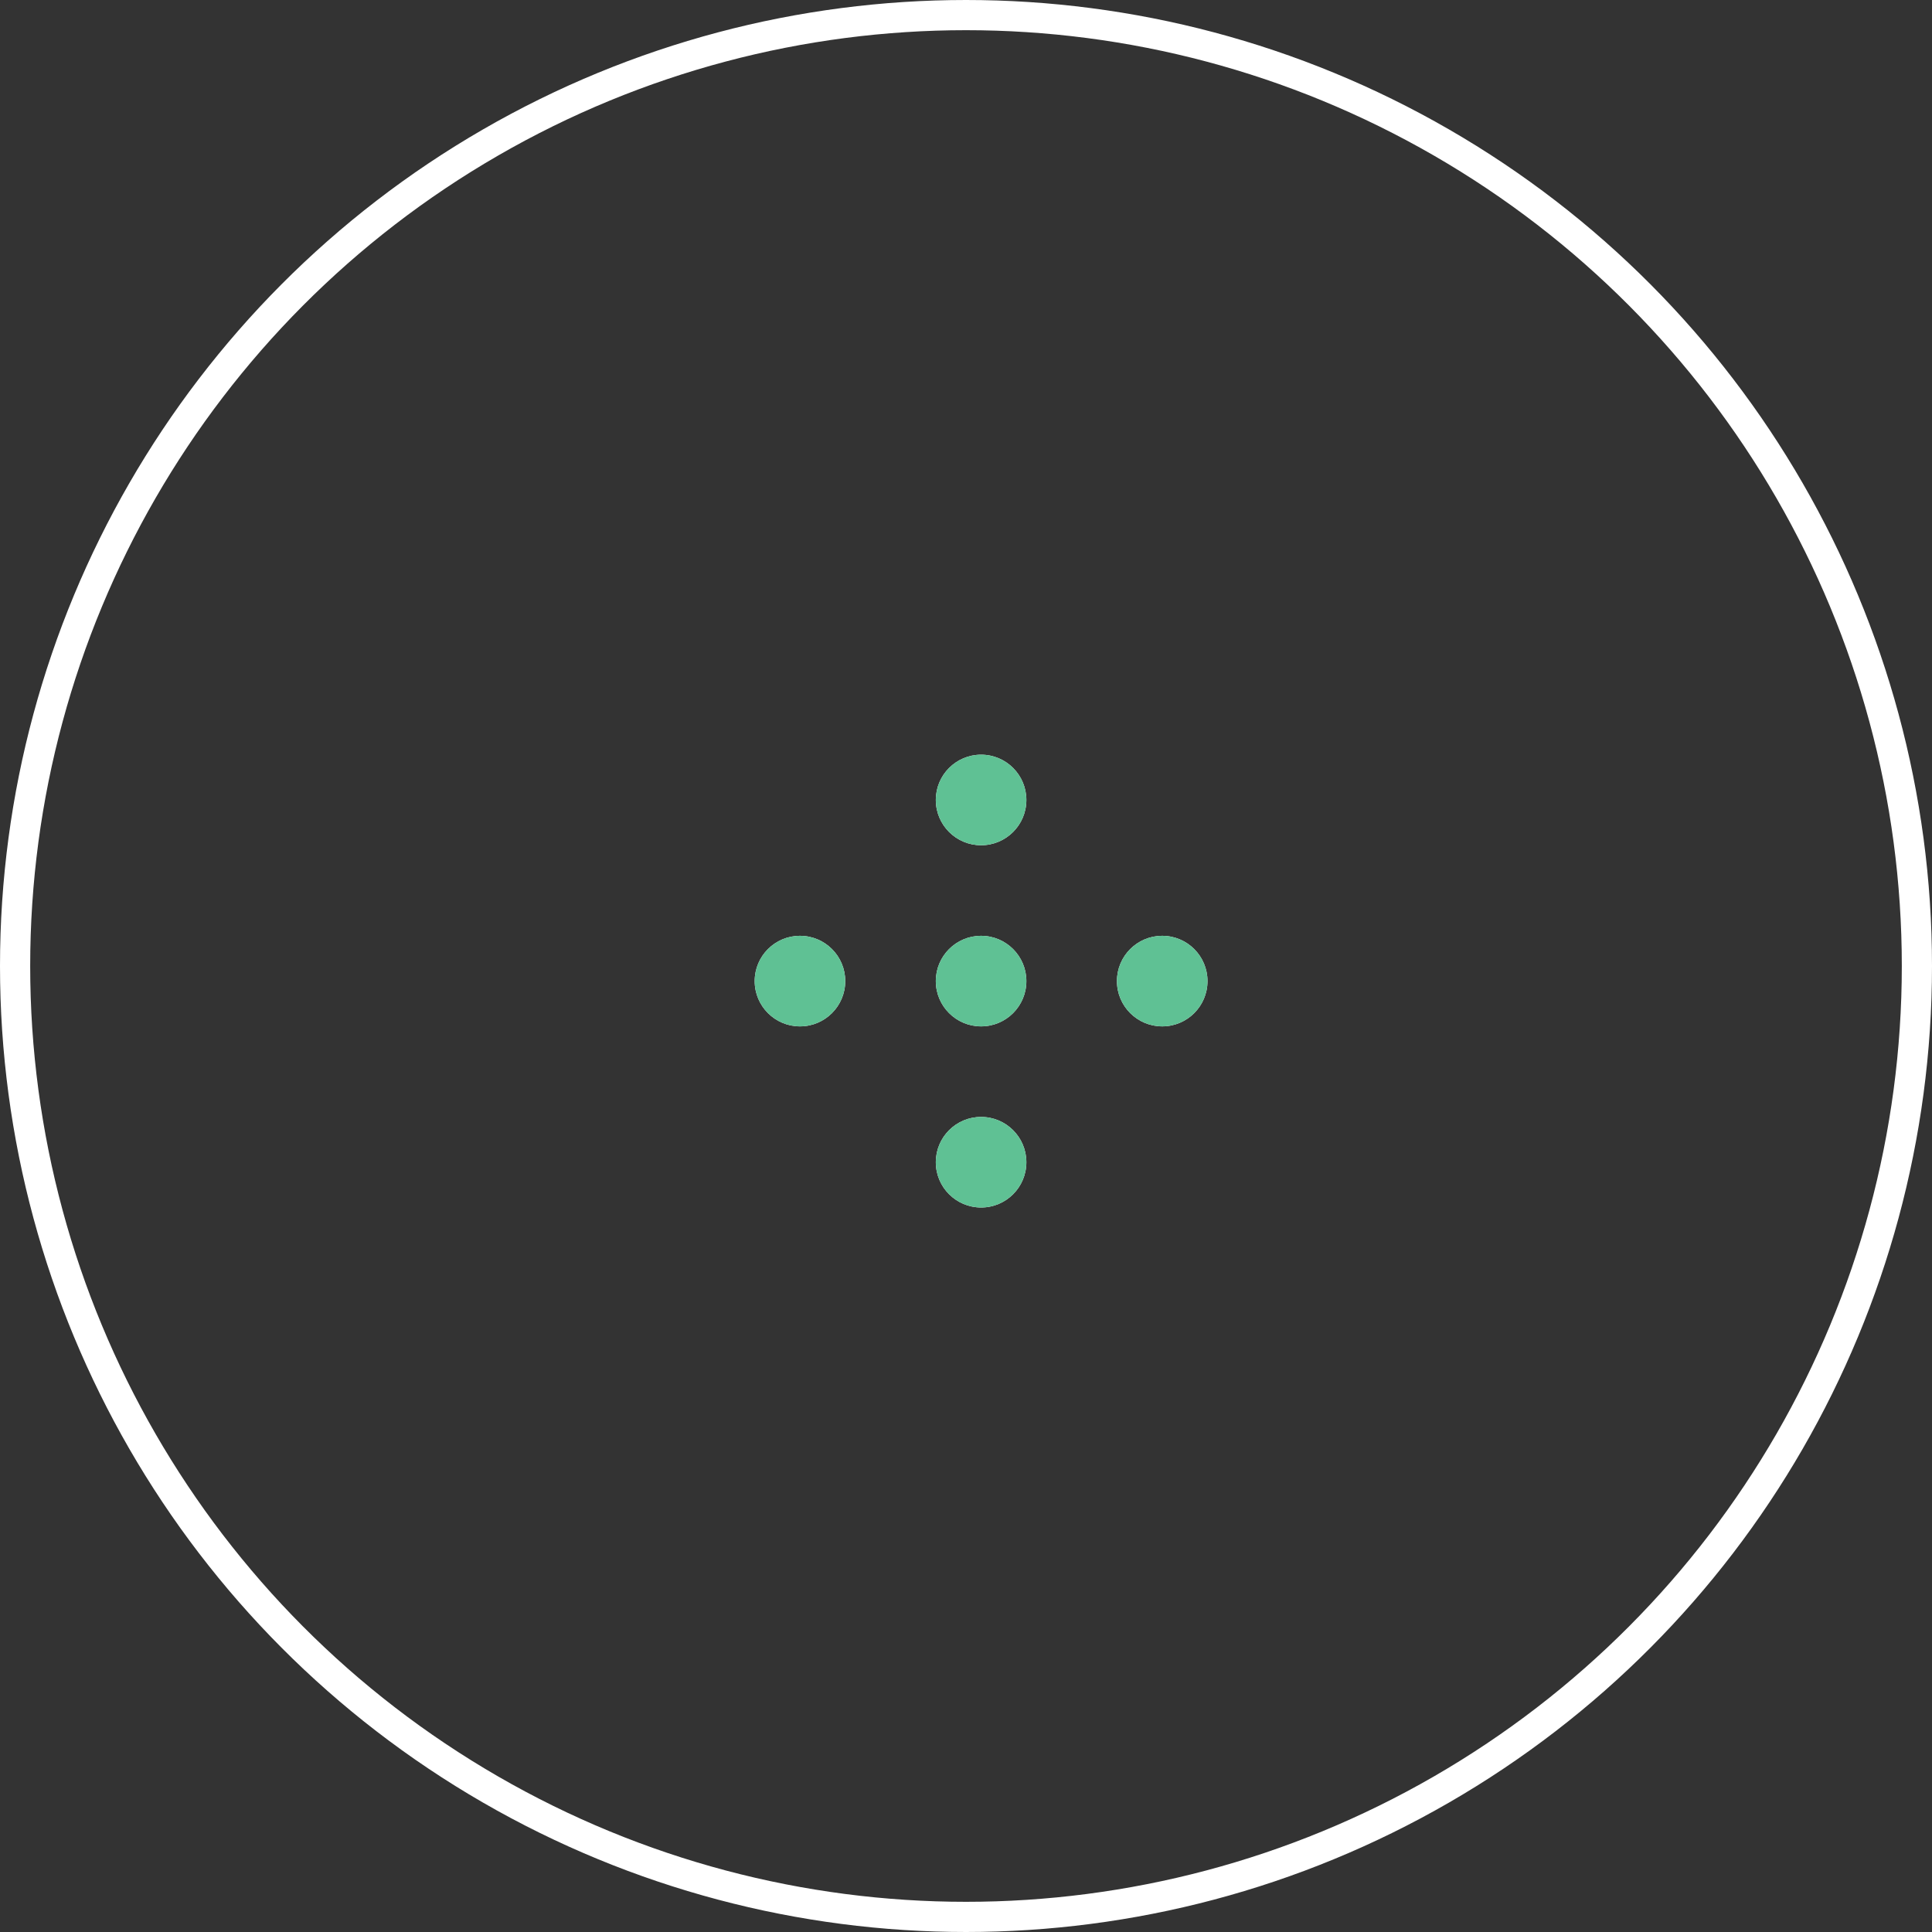 <svg width="64" height="64" viewBox="0 0 64 64" fill="none" xmlns="http://www.w3.org/2000/svg">
    <rect x="0" y="0" width="64" height="64" fill="#333333" stroke="none"/>
    <circle cx="32" cy="32" r="31.5" stroke="white"/>
    <circle cx="32.5" cy="32.5" r="1.5" fill="white"/>
    <circle cx="38.5" cy="32.5" r="1.5" fill="white"/>
    <circle cx="26.5" cy="32.5" r="1.5" fill="white"/>
    <circle cx="32.5" cy="26.5" r="1.5" fill="white"/>
    <circle cx="32.5" cy="38.5" r="1.5" fill="white"/>
    <circle cx="32.5" cy="32.5" r="1.5" fill="#5FC194"/>
    <circle cx="38.5" cy="32.5" r="1.5" fill="#5FC194"/>
    <circle cx="26.5" cy="32.5" r="1.5" fill="#5FC194"/>
    <circle cx="32.5" cy="26.5" r="1.5" fill="#5FC194"/>
    <circle cx="32.5" cy="38.5" r="1.5" fill="#5FC194"/>
</svg>
